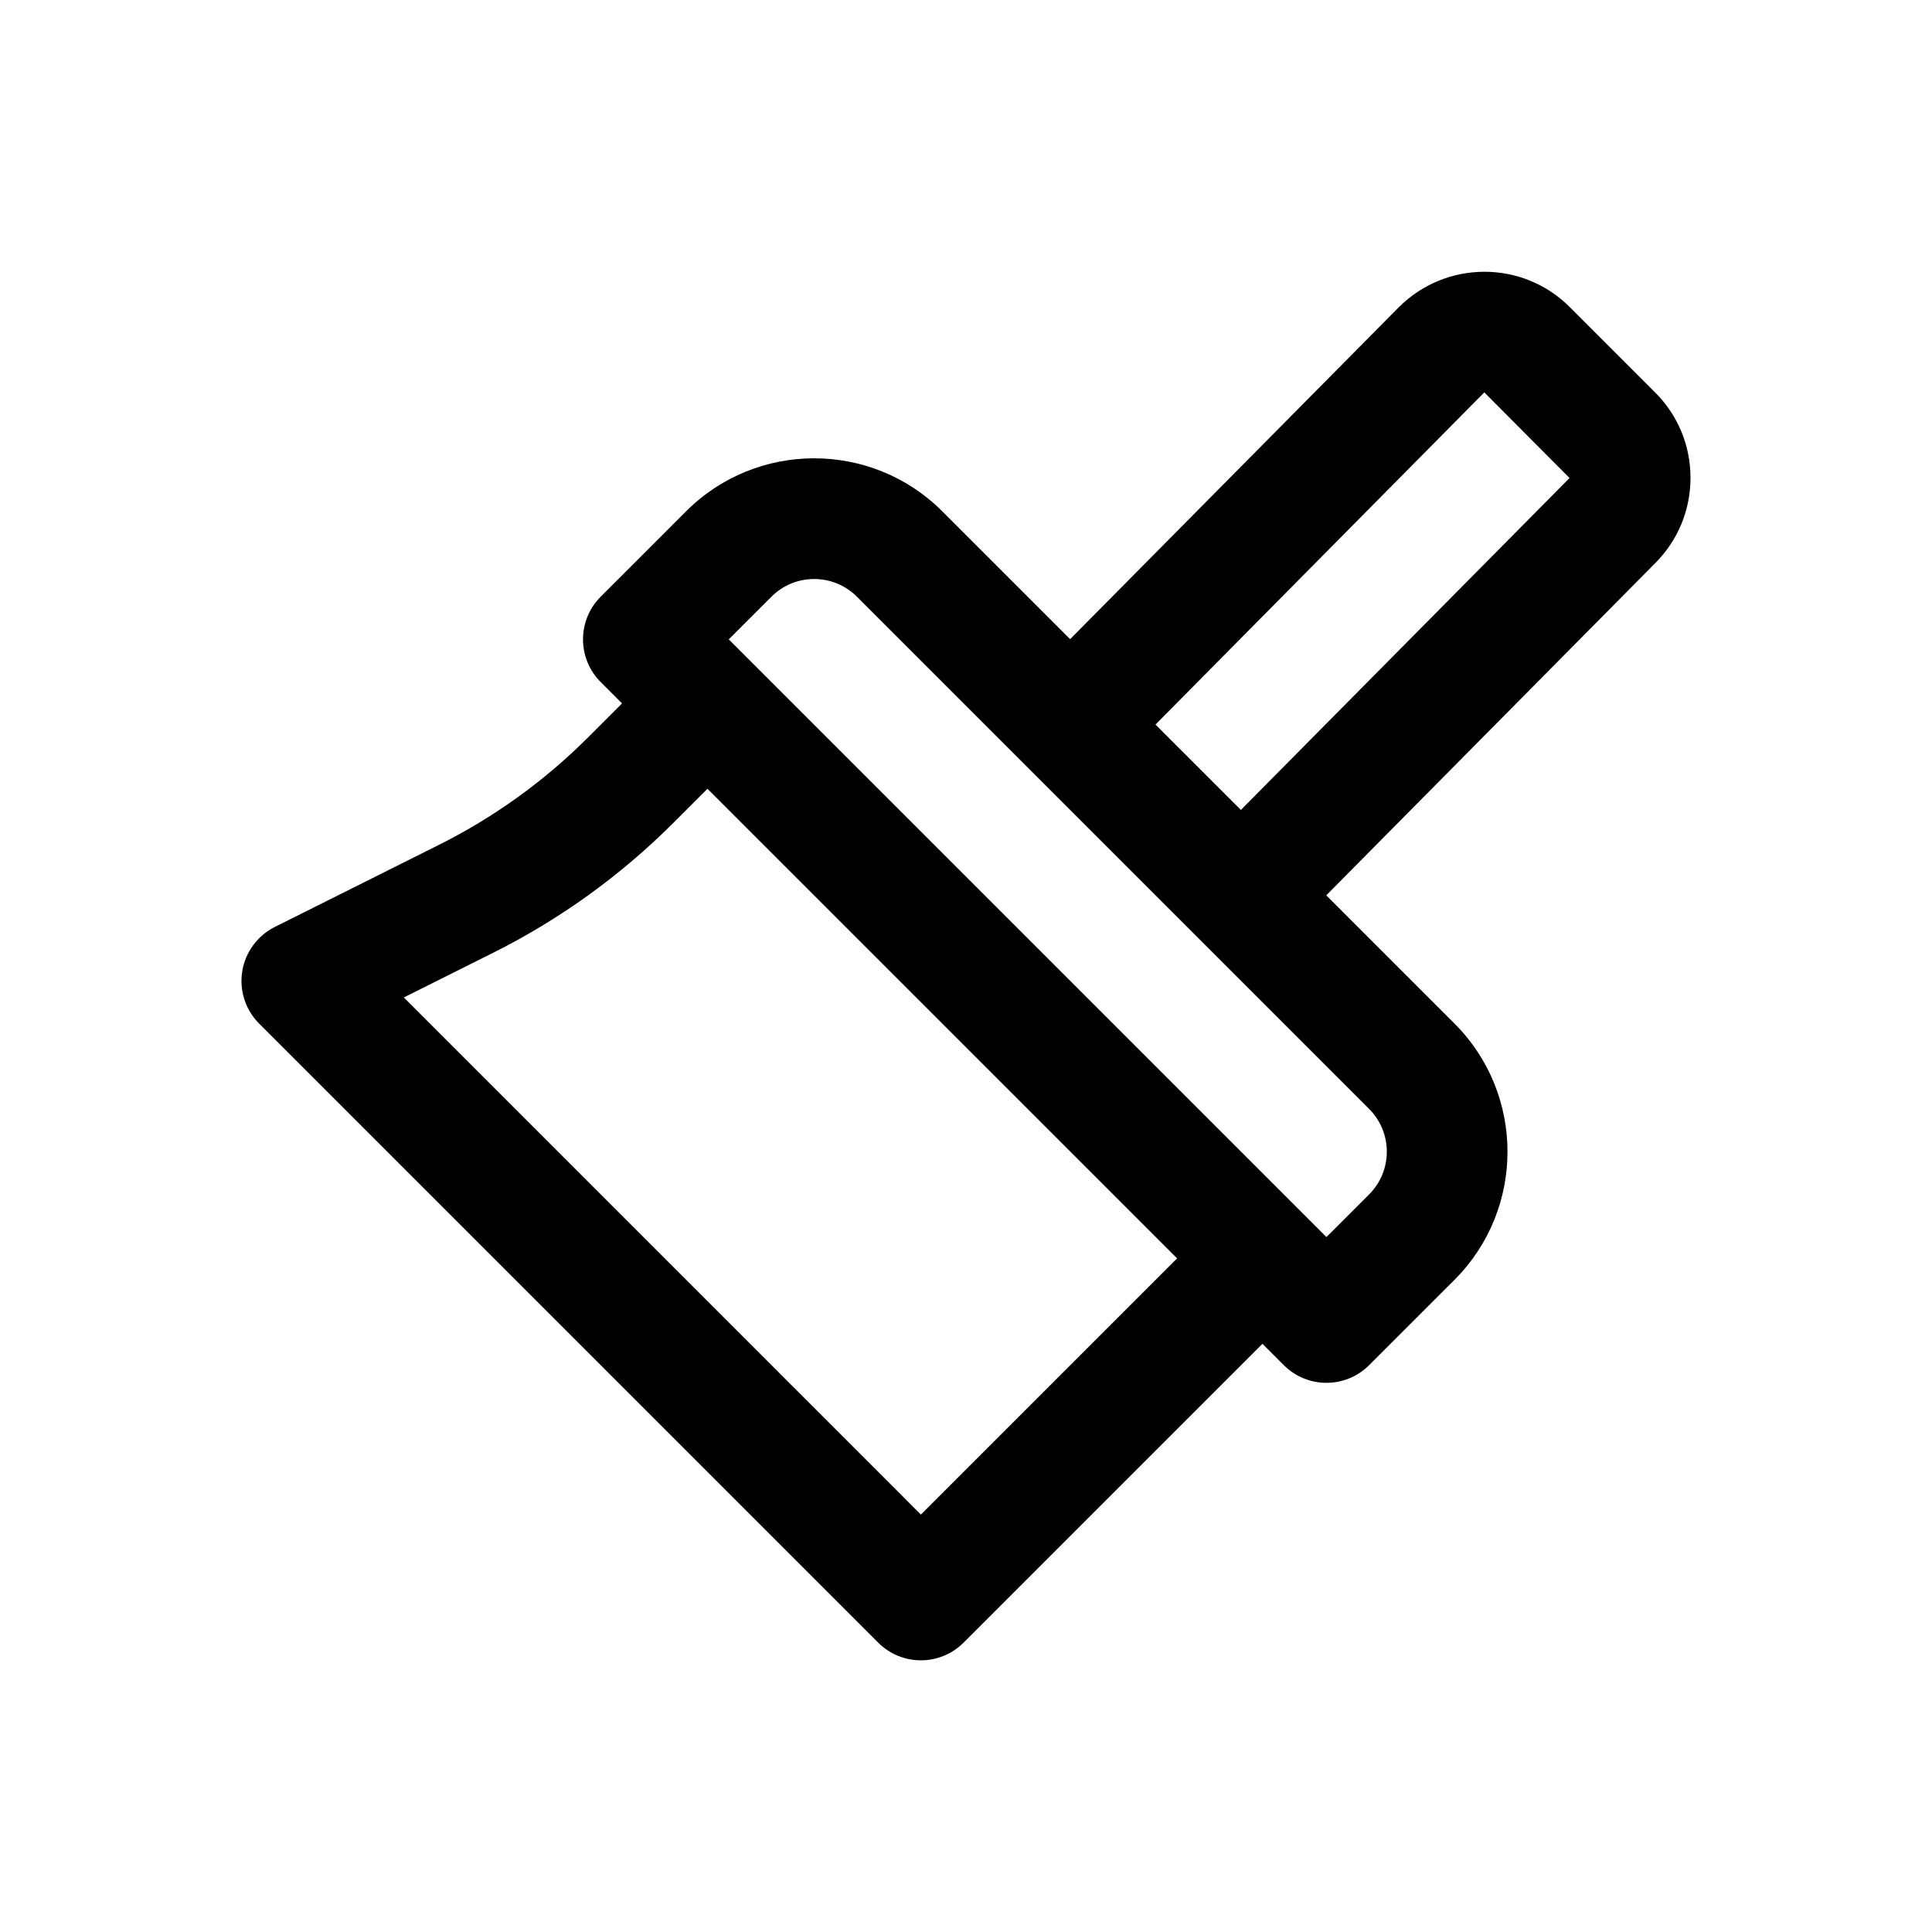 <svg id="Layer" enable-background="new 0 0 64 64" height="512" viewBox="0 0 64 64" width="512" xmlns="http://www.w3.org/2000/svg"><path d="m52 10.172c-1.56-1.561-4.098-1.56-5.664.007l-10.887 10.994-4.236-4.236c-2.34-2.34-6.146-2.34-8.485 0l-2.829 2.829c-.781.781-.781 2.047 0 2.828l.707.707-1.126 1.126c-1.447 1.446-3.108 2.644-4.938 3.559l-5.437 2.719c-.575.288-.977.834-1.08 1.469s.105 1.28.56 1.734l20.506 20.506c.391.391.903.586 1.415.586s1.024-.195 1.414-.586l9.9-9.899.707.707c.391.391.902.586 1.414.586s1.023-.195 1.414-.586l2.829-2.828c2.338-2.34 2.338-6.146 0-8.485l-4.25-4.25 10.894-11.001c.755-.756 1.172-1.761 1.172-2.83 0-1.068-.416-2.072-1.172-2.828zm-21.494 40-17.129-17.13 2.955-1.478c2.215-1.108 4.226-2.558 5.978-4.309l1.126-1.126 15.557 15.556zm14.849-10.607-1.415 1.414-.707-.707-18.382-18.382c-.001-.001-.001-.002-.002-.003s-.002-.001-.003-.002l-.705-.705 1.415-1.415c.779-.779 2.049-.779 2.829 0l16.97 16.971c.78.781.78 2.049 0 2.829zm-4.249-12.735-2.829-2.828 10.893-11.004 2.823 2.837z"/></svg>